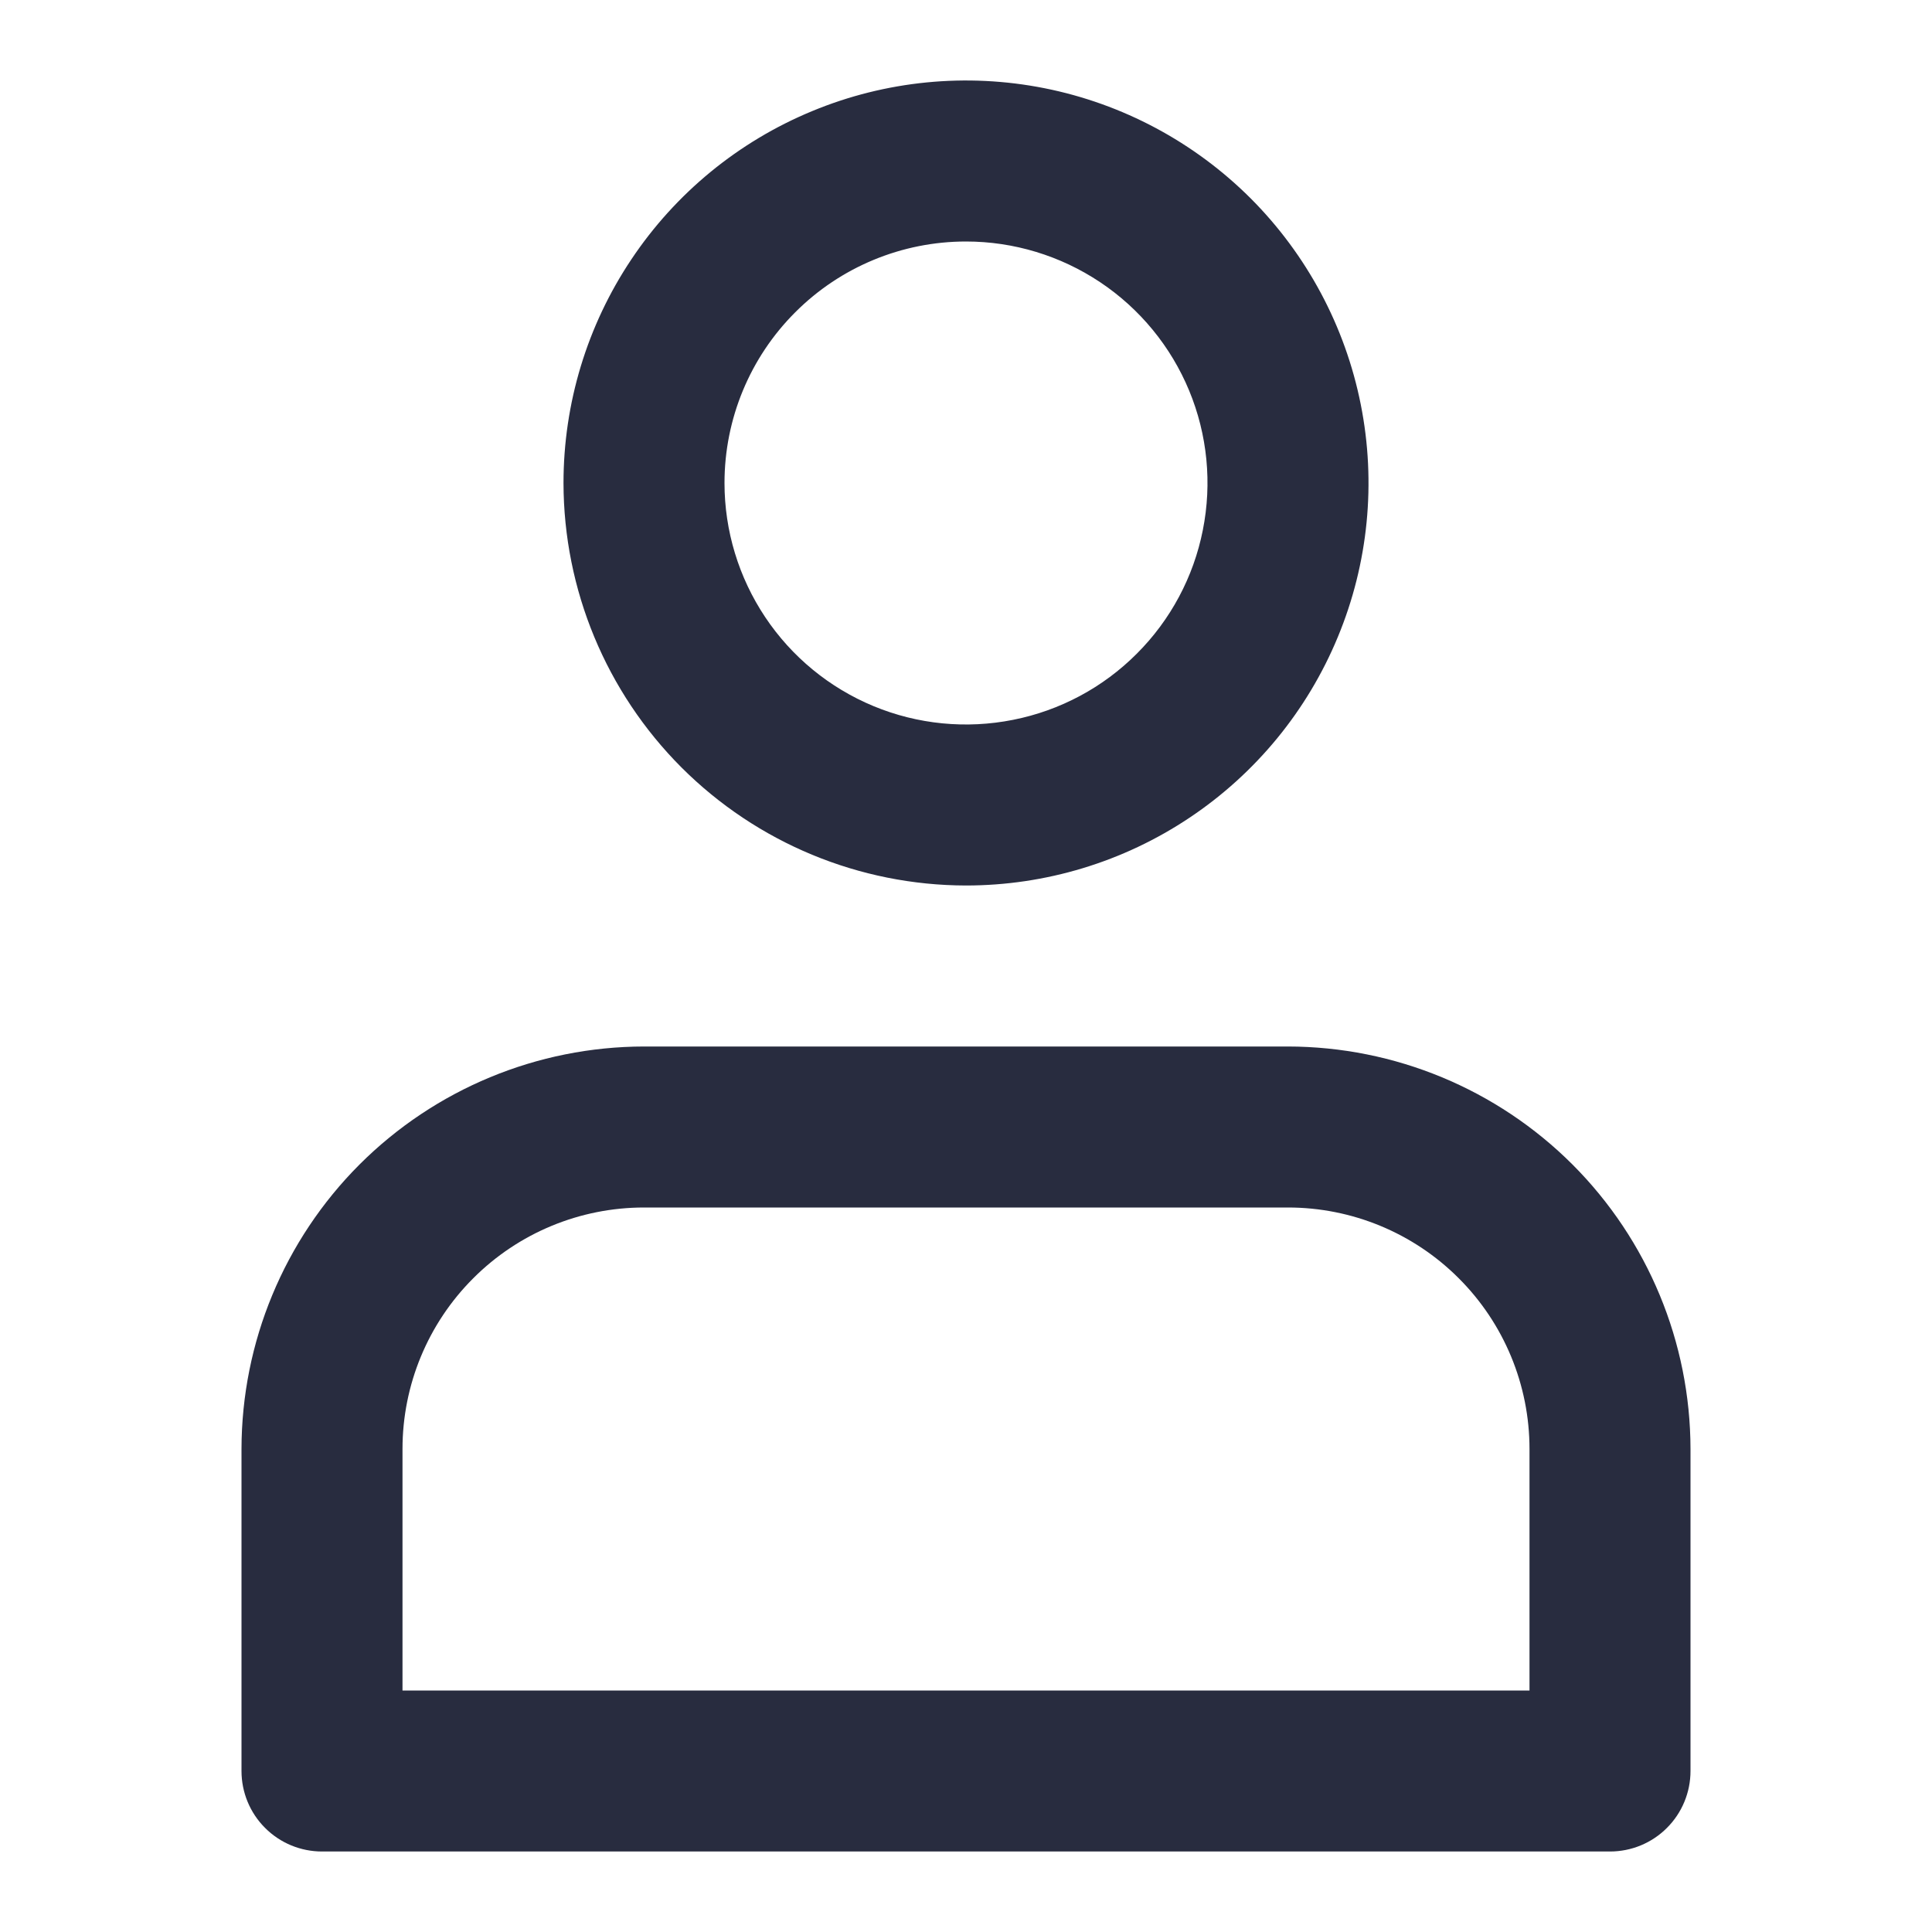 <svg width="24" height="24" viewBox="0 0 24 24" fill="none" xmlns="http://www.w3.org/2000/svg">
<path d="M12 11C12.989 11 13.956 10.707 14.778 10.157C15.6 9.608 16.241 8.827 16.619 7.913C16.998 7 17.097 5.994 16.904 5.025C16.711 4.055 16.235 3.164 15.536 2.464C14.836 1.765 13.945 1.289 12.976 1.096C12.005 0.903 11 1.002 10.087 1.381C9.173 1.759 8.392 2.4 7.843 3.222C7.293 4.044 7 5.011 7 6C7.002 7.326 7.529 8.596 8.466 9.534C9.404 10.471 10.674 10.998 12 11V11ZM12 3C12.593 3 13.173 3.176 13.667 3.506C14.16 3.835 14.545 4.304 14.772 4.852C14.999 5.4 15.058 6.003 14.942 6.585C14.827 7.167 14.541 7.702 14.121 8.121C13.702 8.541 13.167 8.827 12.585 8.942C12.003 9.058 11.4 8.999 10.852 8.772C10.304 8.545 9.835 8.16 9.506 7.667C9.176 7.173 9 6.593 9 6C9 5.204 9.316 4.441 9.879 3.879C10.441 3.316 11.204 3 12 3V3ZM4 23H20C20.265 23 20.52 22.895 20.707 22.707C20.895 22.52 21 22.265 21 22V18C20.998 16.674 20.471 15.404 19.534 14.466C18.596 13.529 17.326 13.002 16 13H8C6.674 13.002 5.404 13.529 4.466 14.466C3.529 15.404 3.002 16.674 3 18V22C3 22.265 3.105 22.52 3.293 22.707C3.48 22.895 3.735 23 4 23ZM5 18C5 17.204 5.316 16.441 5.879 15.879C6.441 15.316 7.204 15 8 15H16C16.796 15 17.559 15.316 18.121 15.879C18.684 16.441 19 17.204 19 18V21H5V18Z" fill="#282C3F"/>
</svg>
